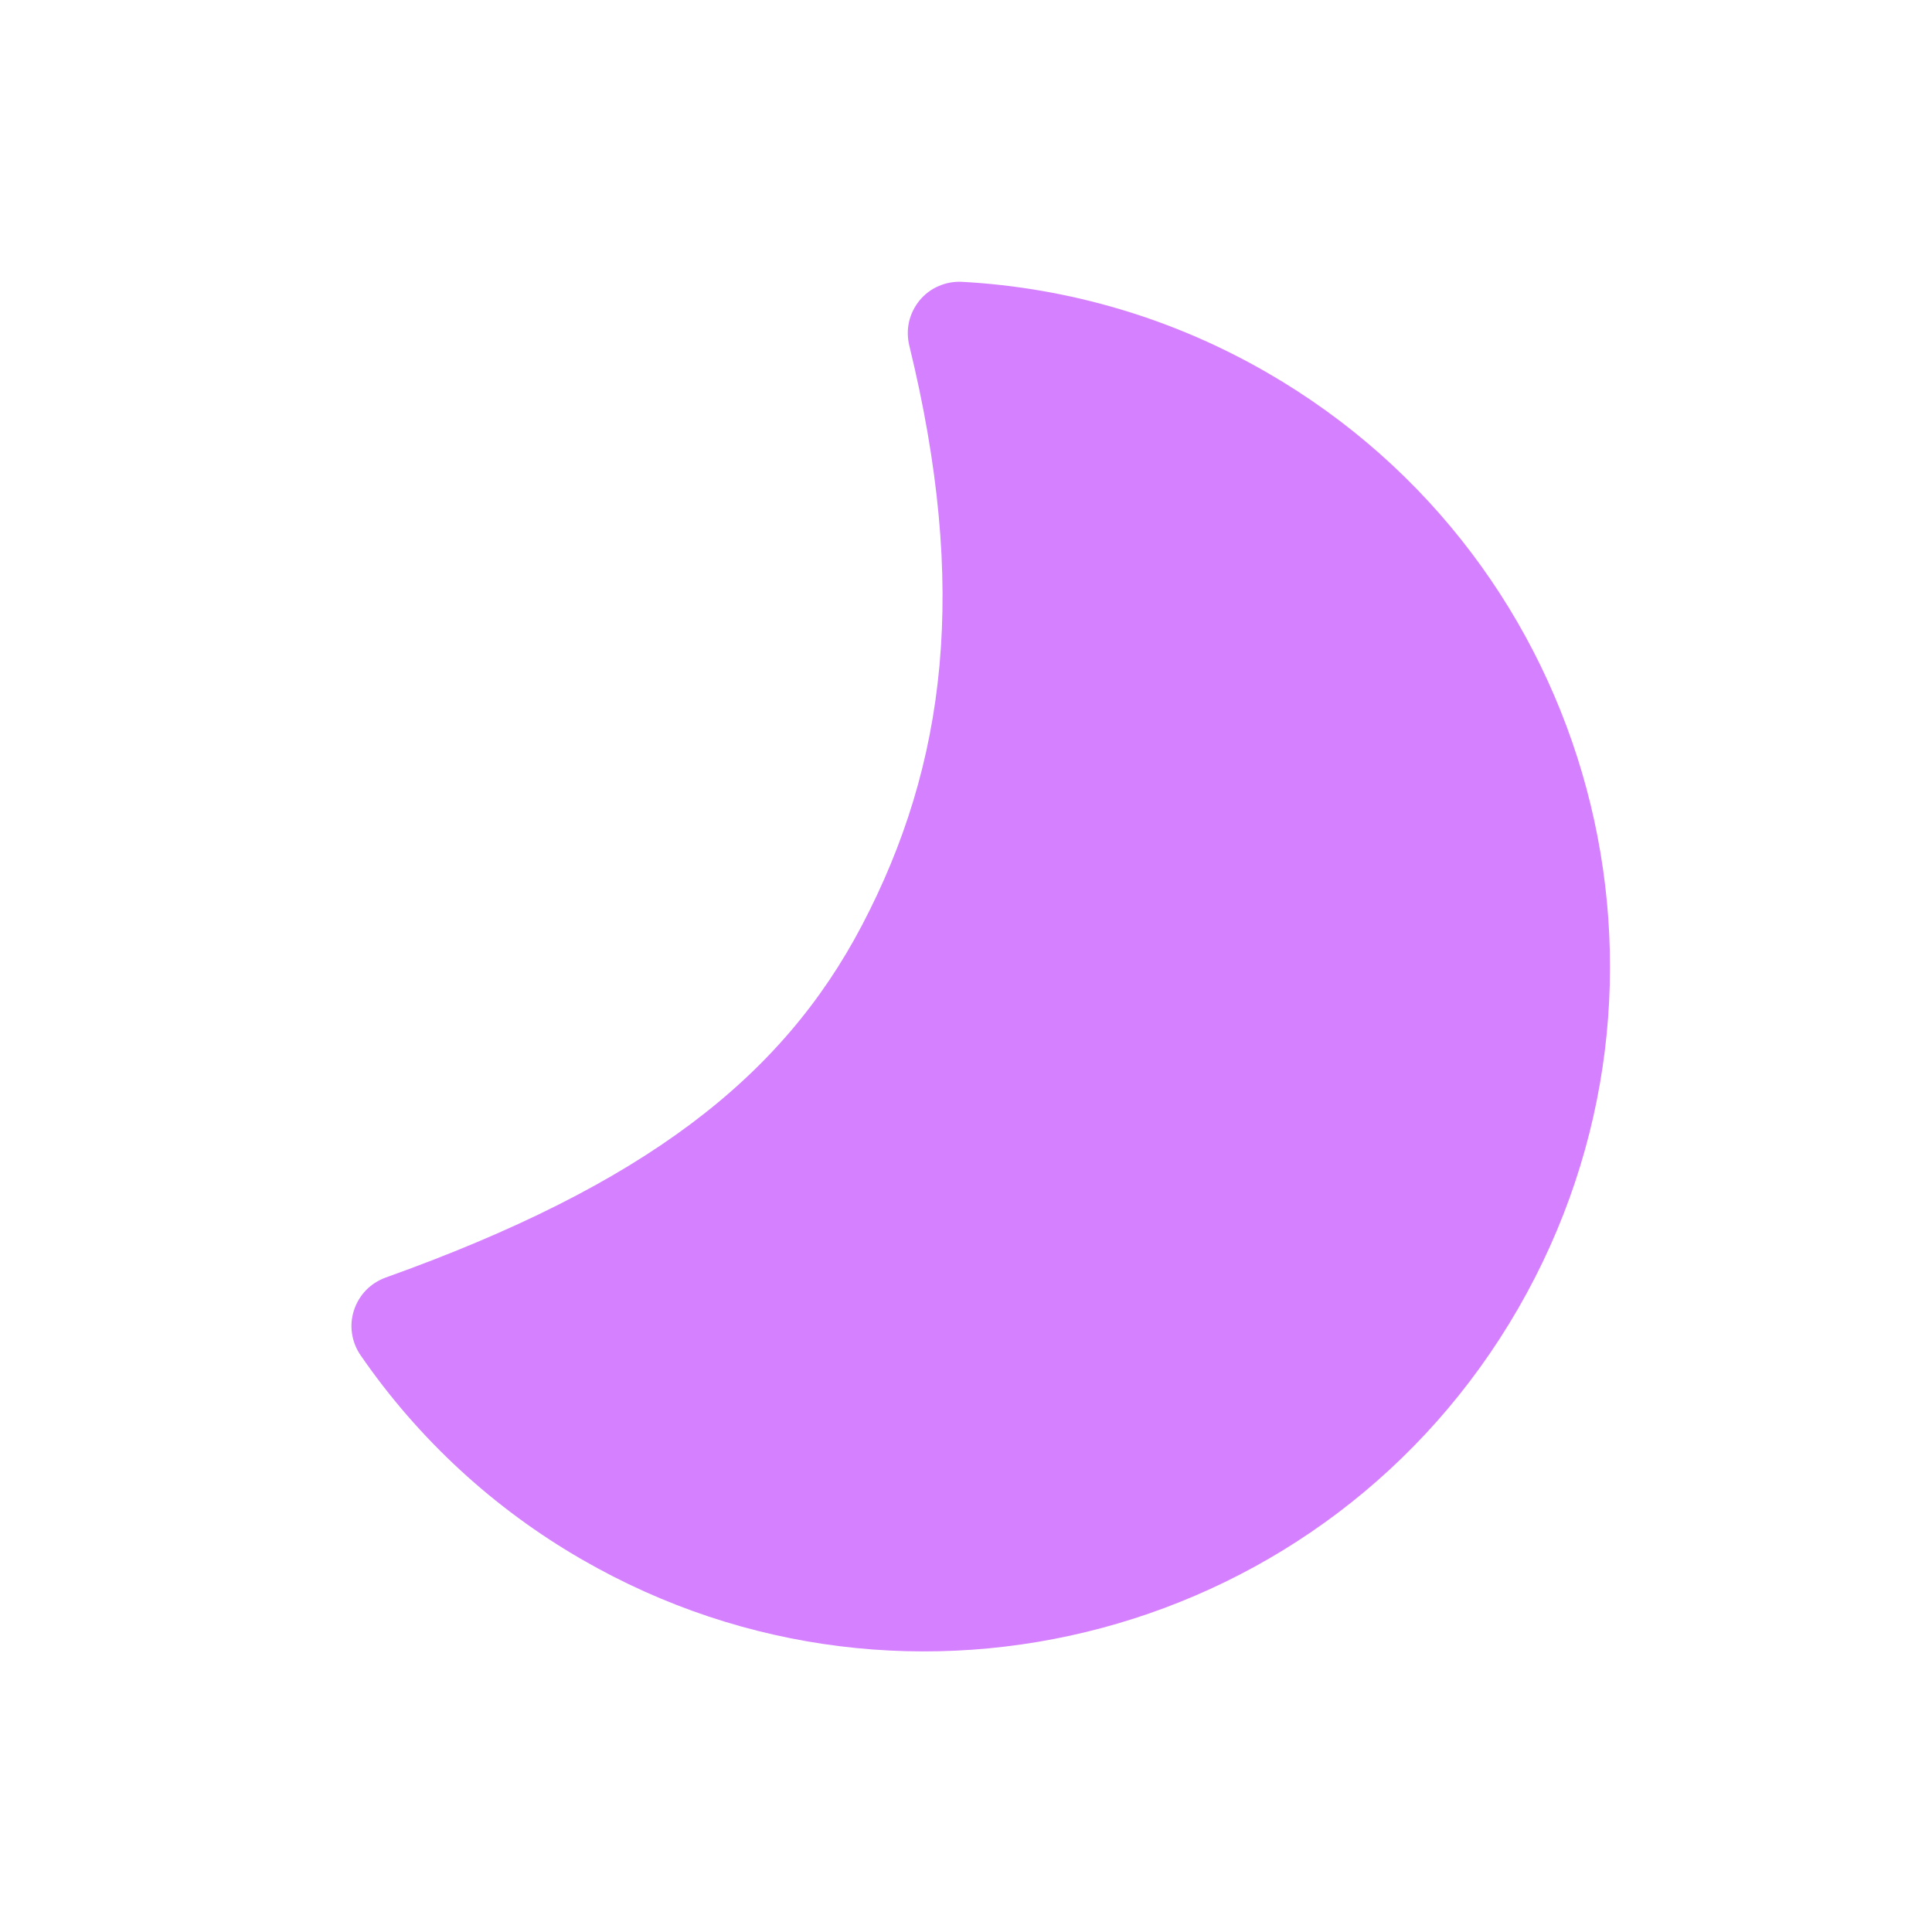 <svg width="24" height="24" viewBox="0 0 24 24" fill="none" xmlns="http://www.w3.org/2000/svg">
<path d="M18.858 16.257C16.507 20.328 11.301 21.723 7.23 19.373C6.135 18.742 5.195 17.875 4.479 16.835C4.423 16.754 4.387 16.662 4.373 16.565C4.358 16.469 4.367 16.37 4.397 16.277C4.427 16.184 4.478 16.099 4.546 16.028C4.614 15.958 4.697 15.905 4.789 15.871C7.995 14.724 9.712 13.395 10.709 11.492C11.758 9.49 12.029 7.297 11.295 4.29C11.272 4.193 11.271 4.092 11.293 3.995C11.316 3.898 11.361 3.808 11.424 3.731C11.488 3.654 11.568 3.593 11.66 3.554C11.751 3.514 11.85 3.496 11.95 3.501C13.286 3.573 14.585 3.96 15.743 4.63C19.814 6.981 21.209 12.187 18.858 16.257V16.257Z" fill="#D580FF"/>
</svg>
